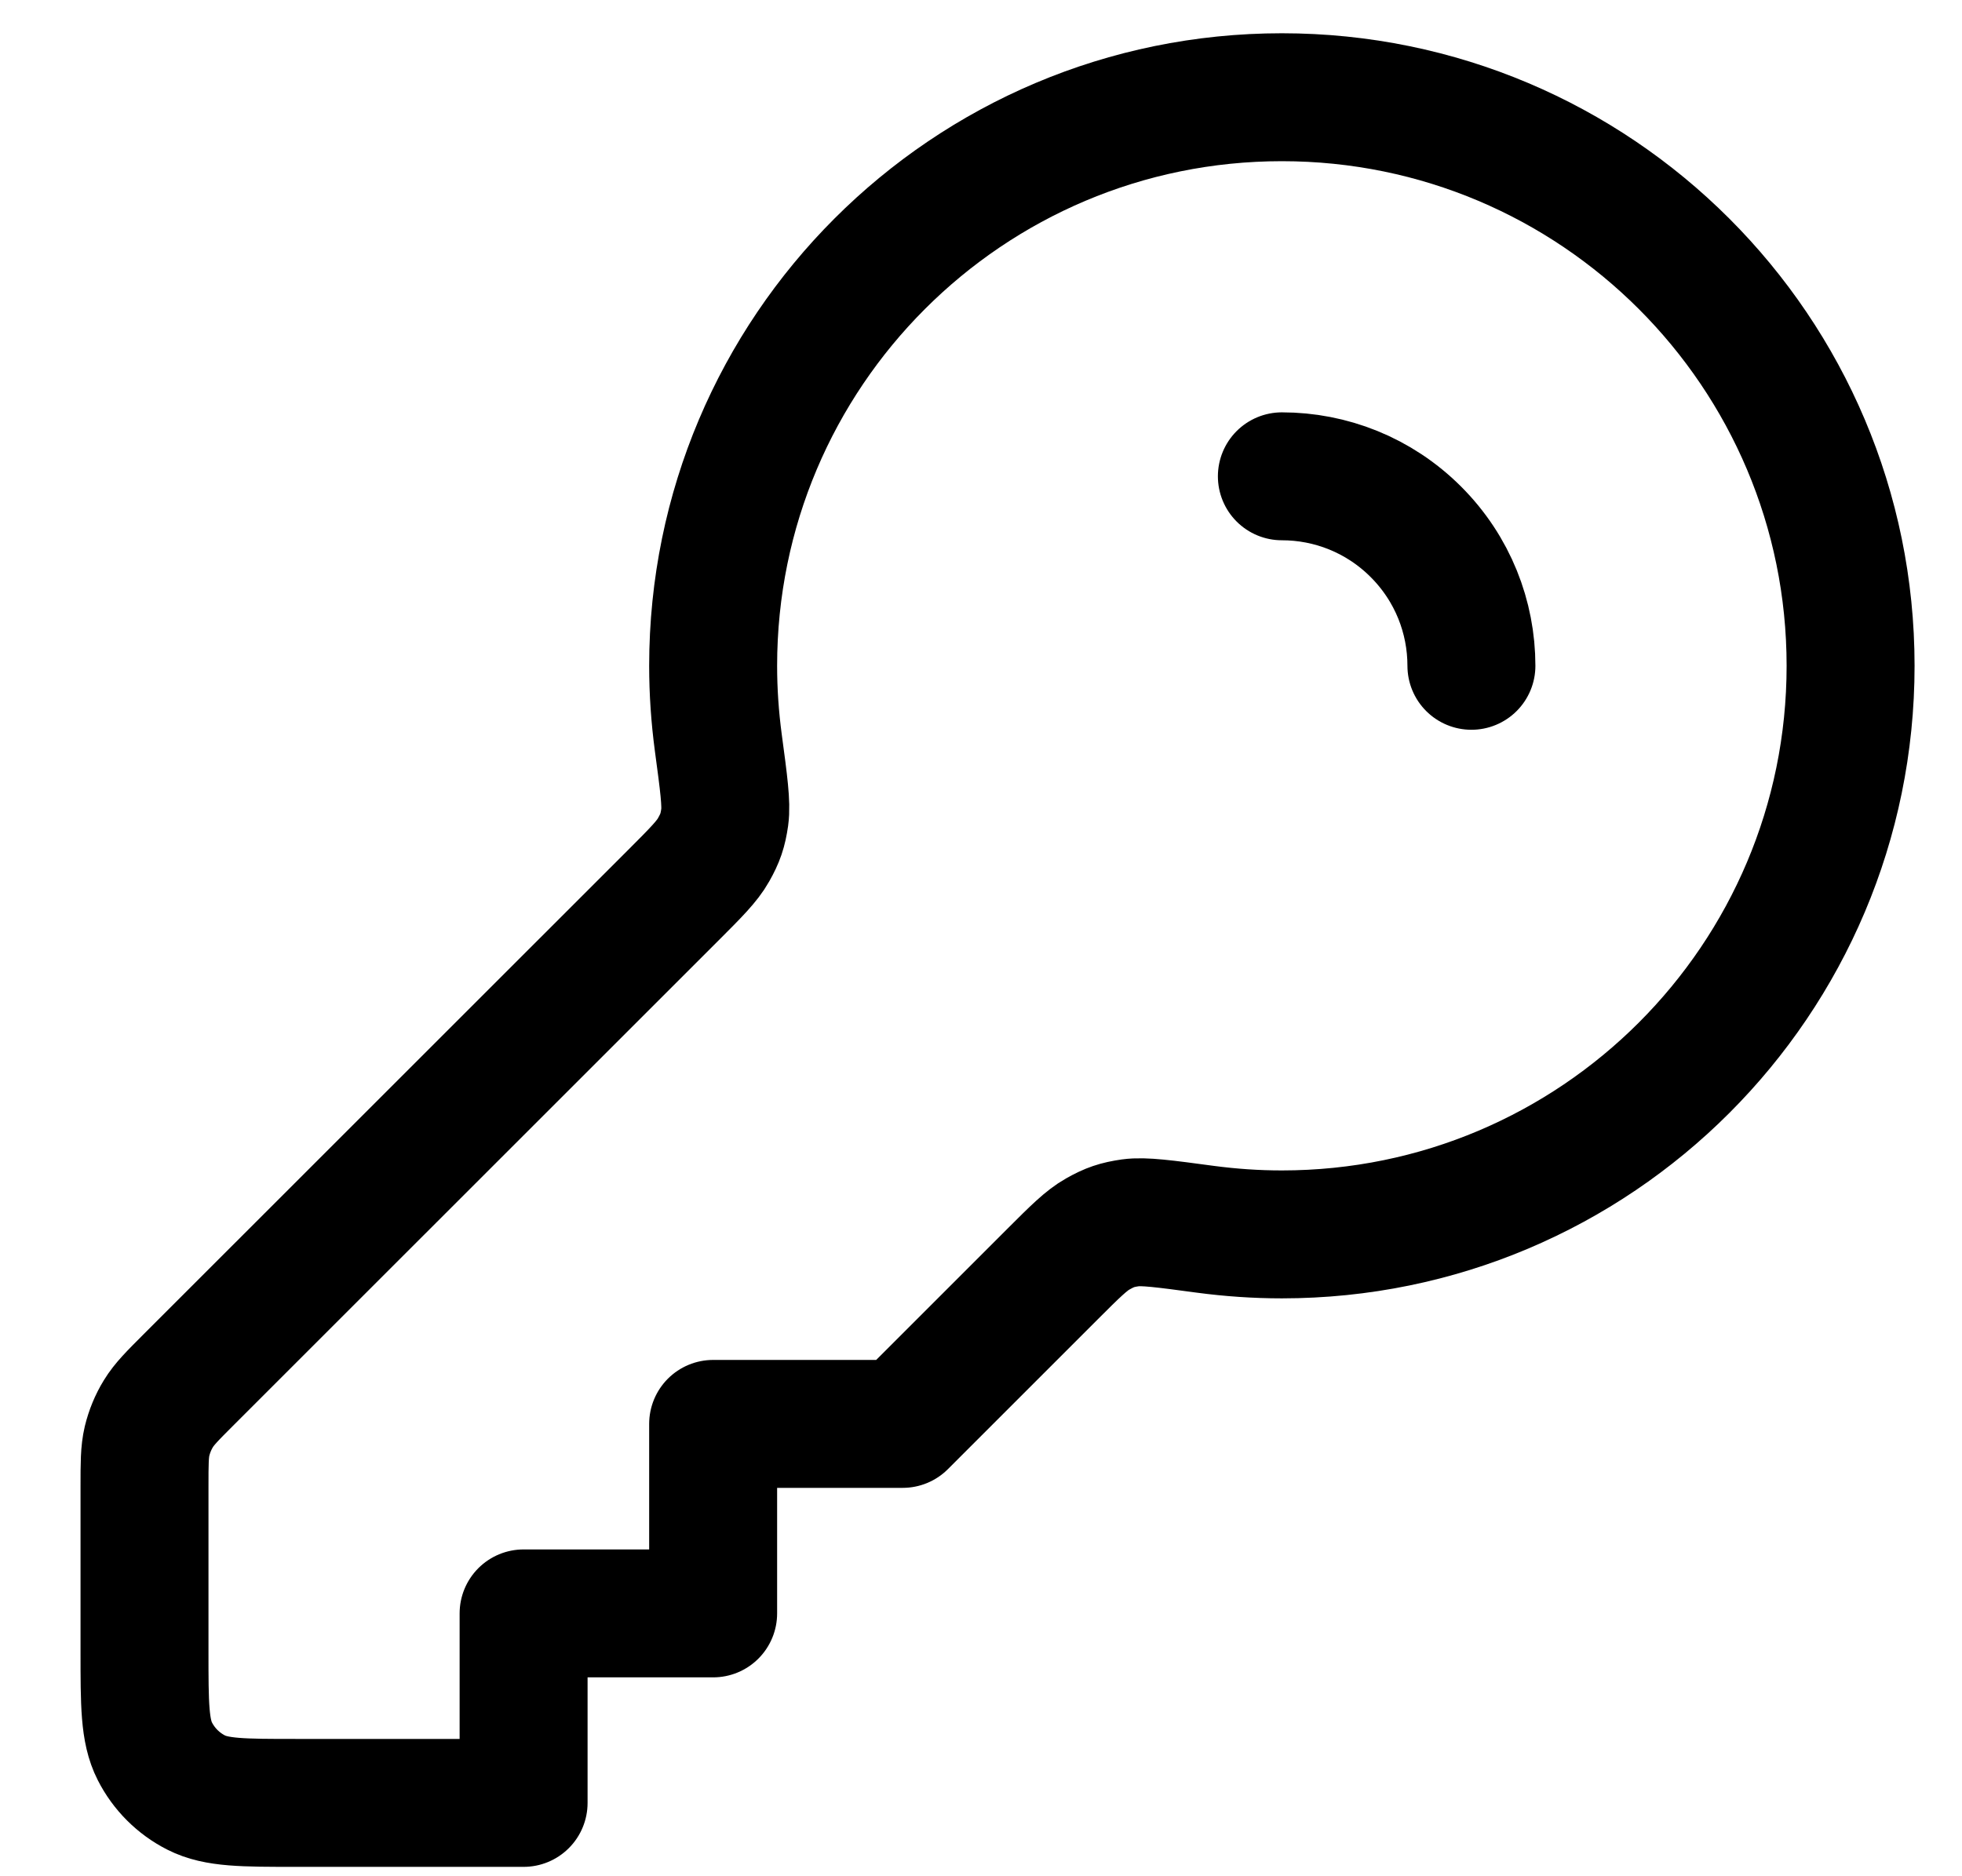 <svg width="23" height="22" viewBox="0 0 23 22" fill="none" xmlns="http://www.w3.org/2000/svg">
<path d="M17.249 7.807C17.249 7.238 17.032 6.67 16.598 6.236C16.164 5.802 15.596 5.585 15.027 5.585M15.027 14.474C18.709 14.474 21.694 11.489 21.694 7.807C21.694 4.125 18.709 1.14 15.027 1.14C11.345 1.14 8.36 4.125 8.36 7.807C8.36 8.111 8.381 8.41 8.42 8.704C8.485 9.186 8.517 9.427 8.496 9.58C8.473 9.739 8.444 9.825 8.365 9.965C8.29 10.099 8.158 10.232 7.893 10.497L2.214 16.175C2.022 16.367 1.926 16.463 1.857 16.576C1.796 16.675 1.752 16.783 1.724 16.897C1.694 17.025 1.694 17.16 1.694 17.432V19.363C1.694 19.985 1.694 20.296 1.815 20.534C1.921 20.743 2.091 20.913 2.3 21.019C2.538 21.14 2.849 21.14 3.471 21.14H6.138V18.918H8.36V16.696H10.582L12.337 14.941C12.602 14.676 12.735 14.544 12.869 14.469C13.009 14.39 13.095 14.361 13.254 14.338C13.407 14.317 13.648 14.349 14.13 14.414C14.424 14.453 14.723 14.474 15.027 14.474Z" stroke="black" stroke-width="1.5" stroke-linecap="round" stroke-linejoin="round"/>
</svg>
